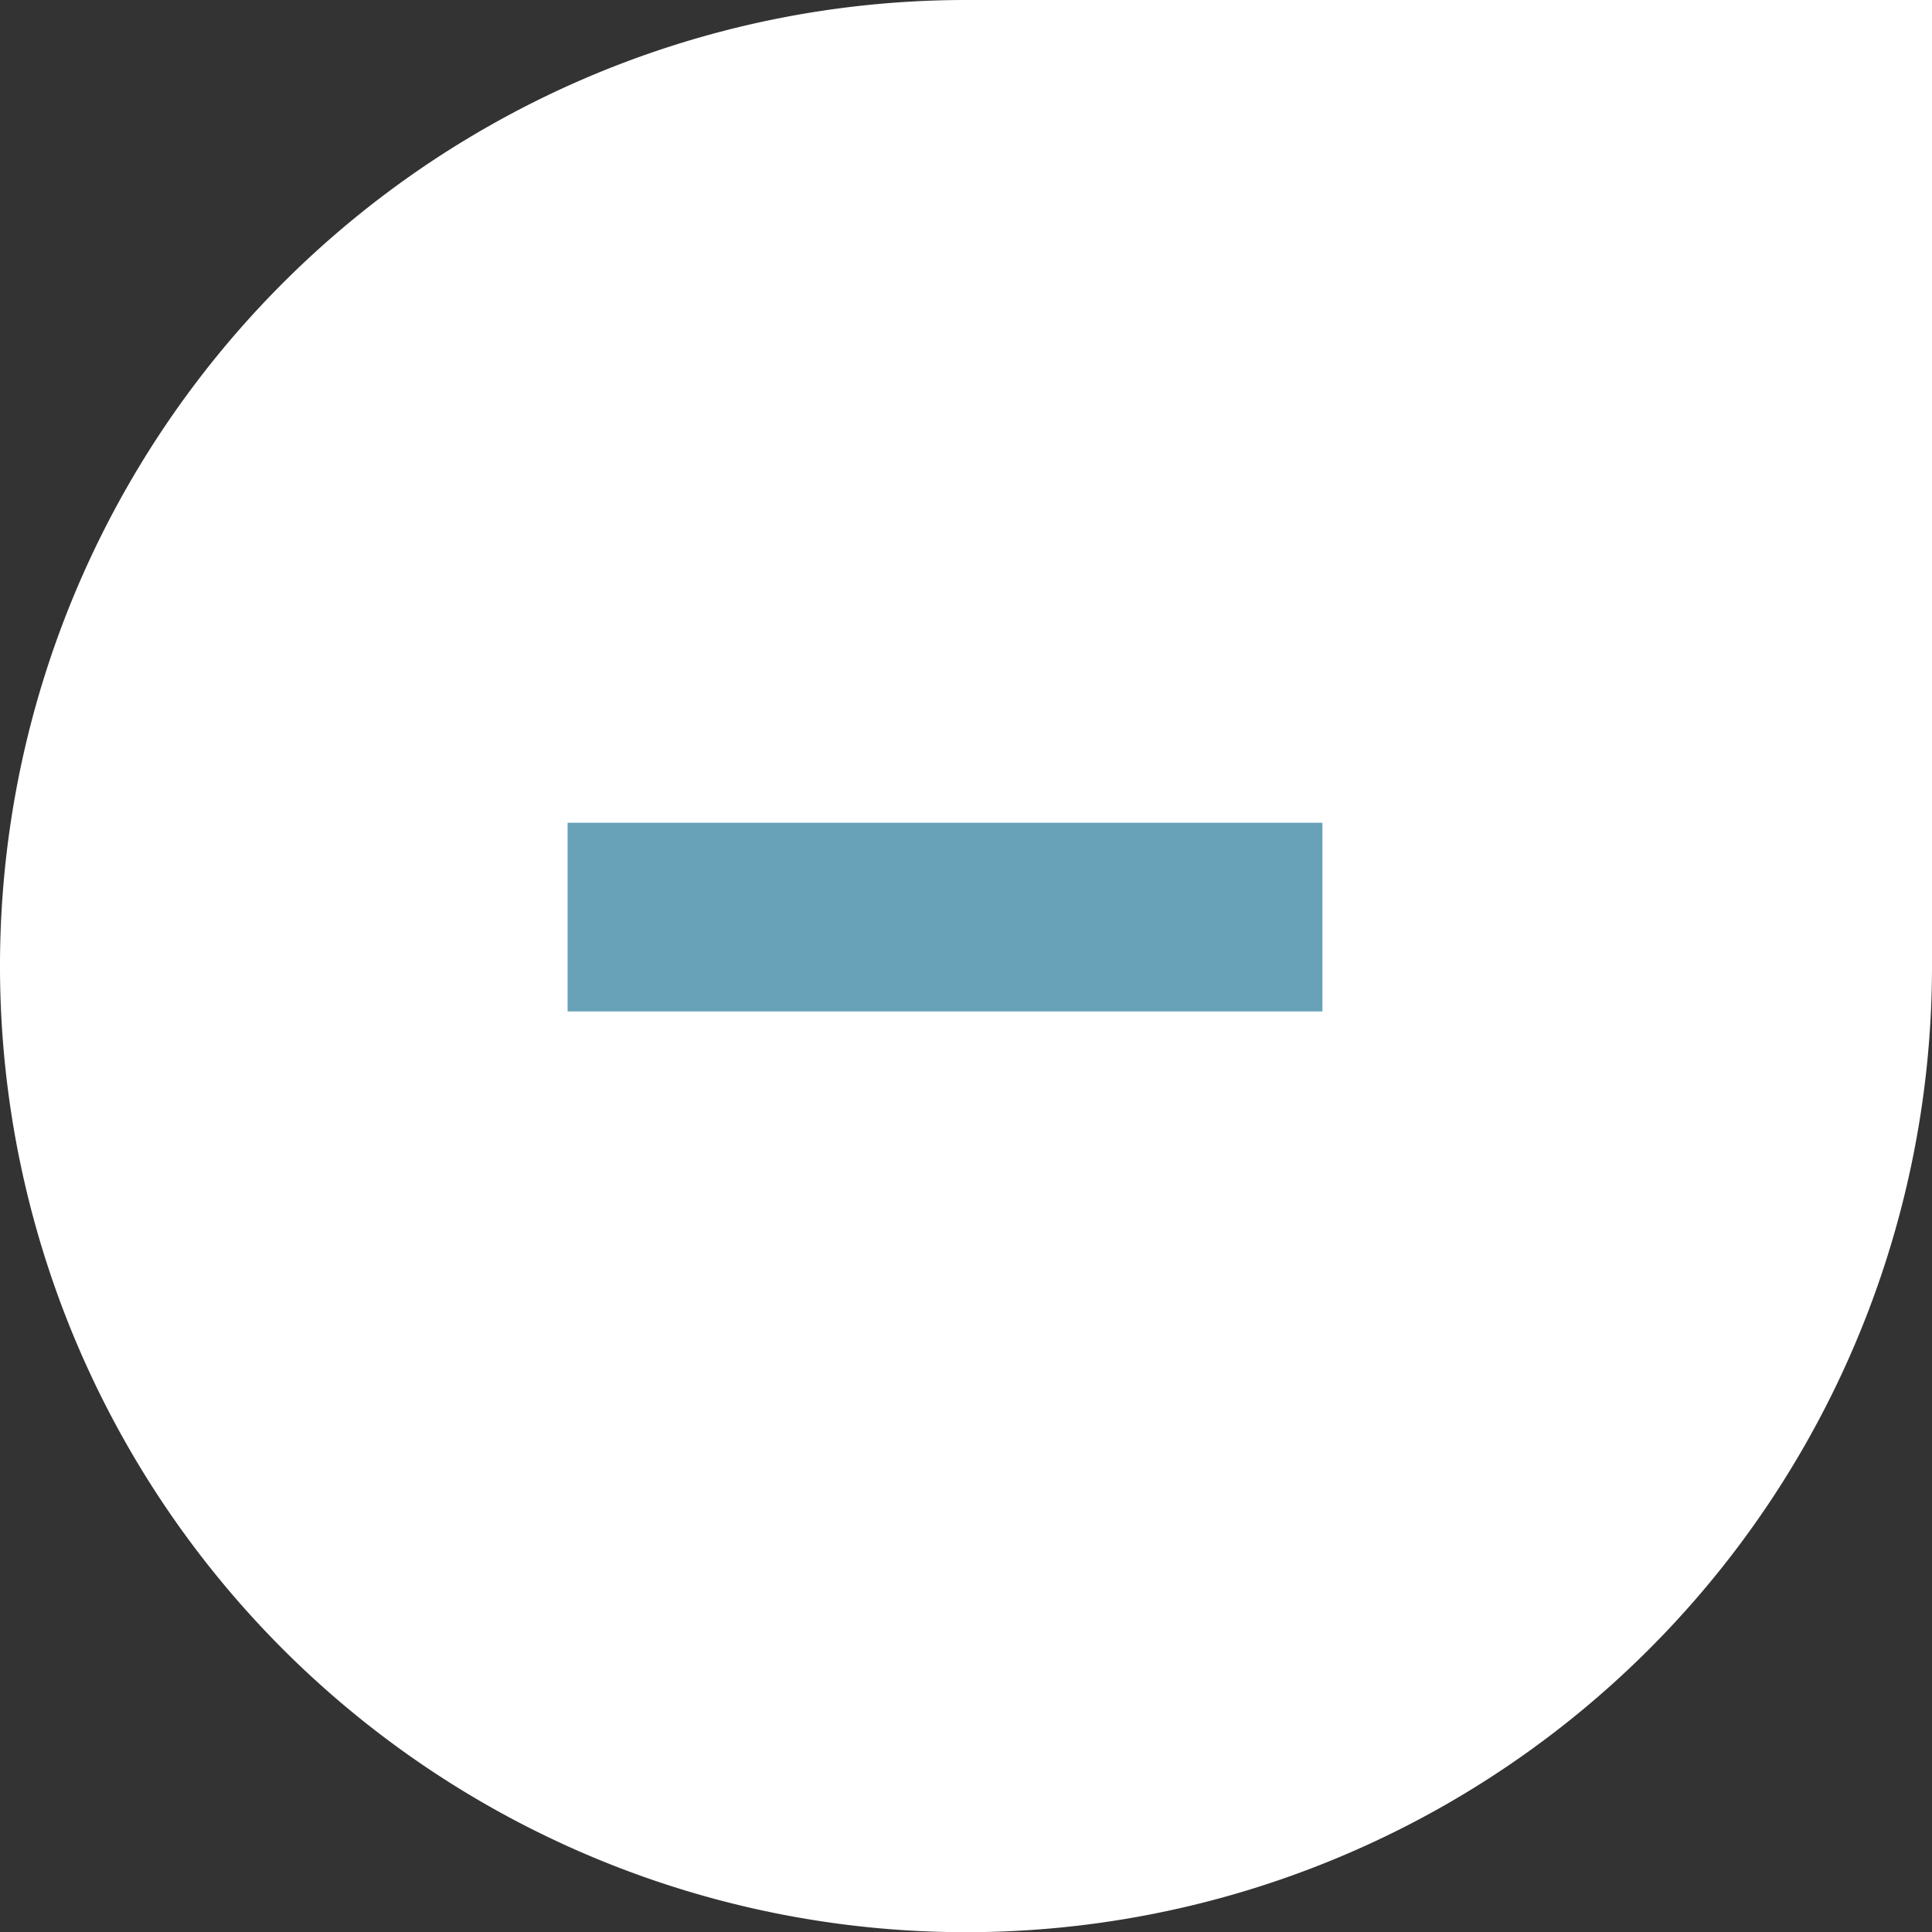 <svg xmlns="http://www.w3.org/2000/svg" xmlns:xlink="http://www.w3.org/1999/xlink" width="20.477" height="20.479" viewBox="0 0 20.477 20.479">
  <rect x="0" y="0" width="20.477" height="20.479" fill="#333333" stroke="none"/>
  <defs>
    <linearGradient id="linear-gradient" y1="0.5" x2="1" y2="0.5" gradientUnits="objectBoundingBox">
      <stop offset="0" stop-color="#fff"/>
      <stop offset="1" stop-color="#fff"/>
    </linearGradient>
  </defs>
  <g id="Group_87" data-name="Group 87" transform="translate(0 0)">
    <path id="Union_3" data-name="Union 3" d="M10.239,20.479H0V10.239A10.239,10.239,0,0,1,10.232,0h.013A10.239,10.239,0,0,1,20.477,10.219v.041A10.239,10.239,0,0,1,10.239,20.479Z" transform="translate(20.477 20.479) rotate(180)" fill="url(#linear-gradient)"/>
    <rect id="Rectangle_66" data-name="Rectangle 66" width="8" height="2" transform="translate(6.016 8.72)" fill="#68a2b9"/>
  </g>
</svg>
